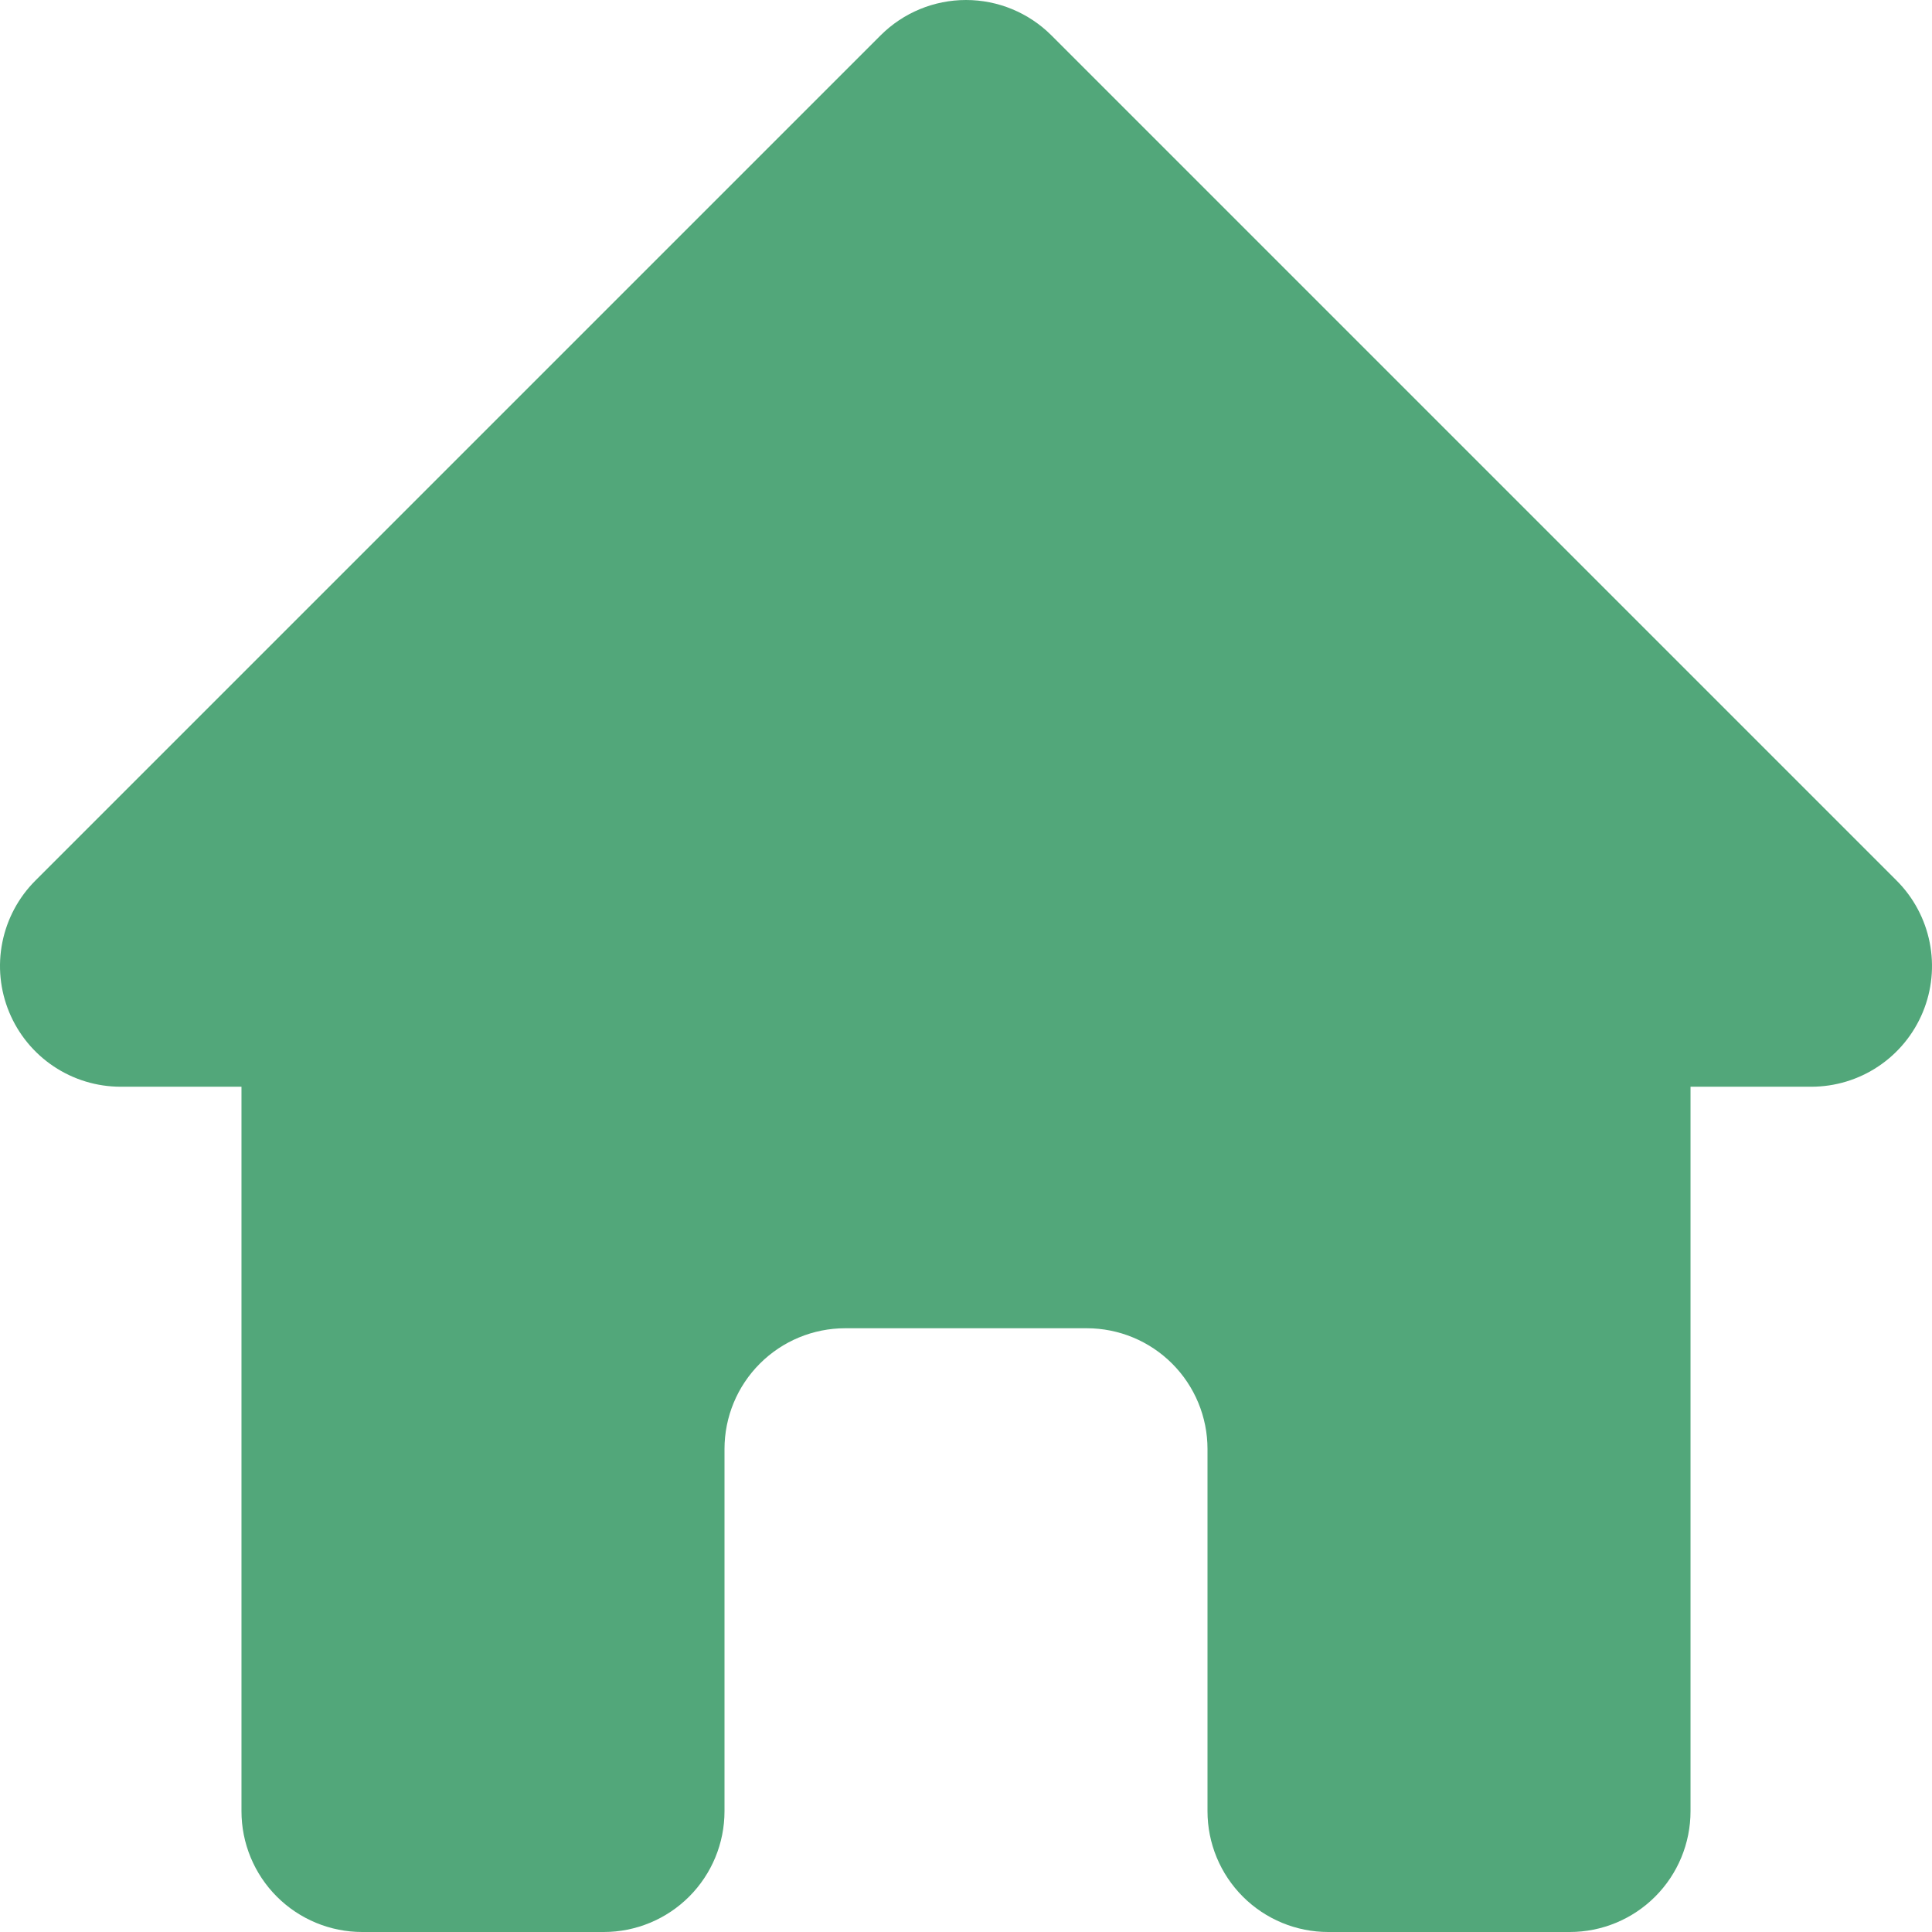 <svg width="88" height="88" viewBox="0 0 88 88" fill="none" xmlns="http://www.w3.org/2000/svg" xmlns:xlink="http://www.w3.org/1999/xlink">
<path d="M40.111,1.61C41.143,0.579 42.542,0 44,0C45.458,0 46.857,0.579 47.889,1.61L86.39,40.111C87.159,40.88 87.682,41.86 87.894,42.927C88.107,43.993 87.998,45.099 87.581,46.104C87.165,47.109 86.46,47.968 85.556,48.572C84.652,49.177 83.589,49.499 82.501,49.499L77.001,49.499L77.001,82.5C77.001,83.959 76.421,85.358 75.39,86.389C74.358,87.421 72.959,88 71.501,88L60.5,88C59.042,88 57.643,87.421 56.611,86.389C55.58,85.358 55,83.959 55,82.5L55,66C55,64.541 54.421,63.142 53.389,62.111C52.358,61.079 50.959,60.5 49.5,60.5L38.5,60.5C37.041,60.5 35.642,61.079 34.611,62.111C33.579,63.142 33,64.541 33,66L33,82.5C33,83.959 32.42,85.358 31.389,86.389C30.357,87.421 28.958,88 27.5,88L16.499,88C15.041,88 13.642,87.421 12.61,86.389C11.579,85.358 10.999,83.959 10.999,82.5L10.999,49.499L5.499,49.499C4.411,49.499 3.348,49.177 2.444,48.572C1.54,47.968 0.835,47.109 0.419,46.104C0.002,45.099 -0.107,43.993 0.106,42.927C0.318,41.86 0.841,40.88 1.61,40.111L40.111,1.61Z" clip-rule="evenodd" fill-rule="evenodd" fill="#52A77A"/>
</svg>
